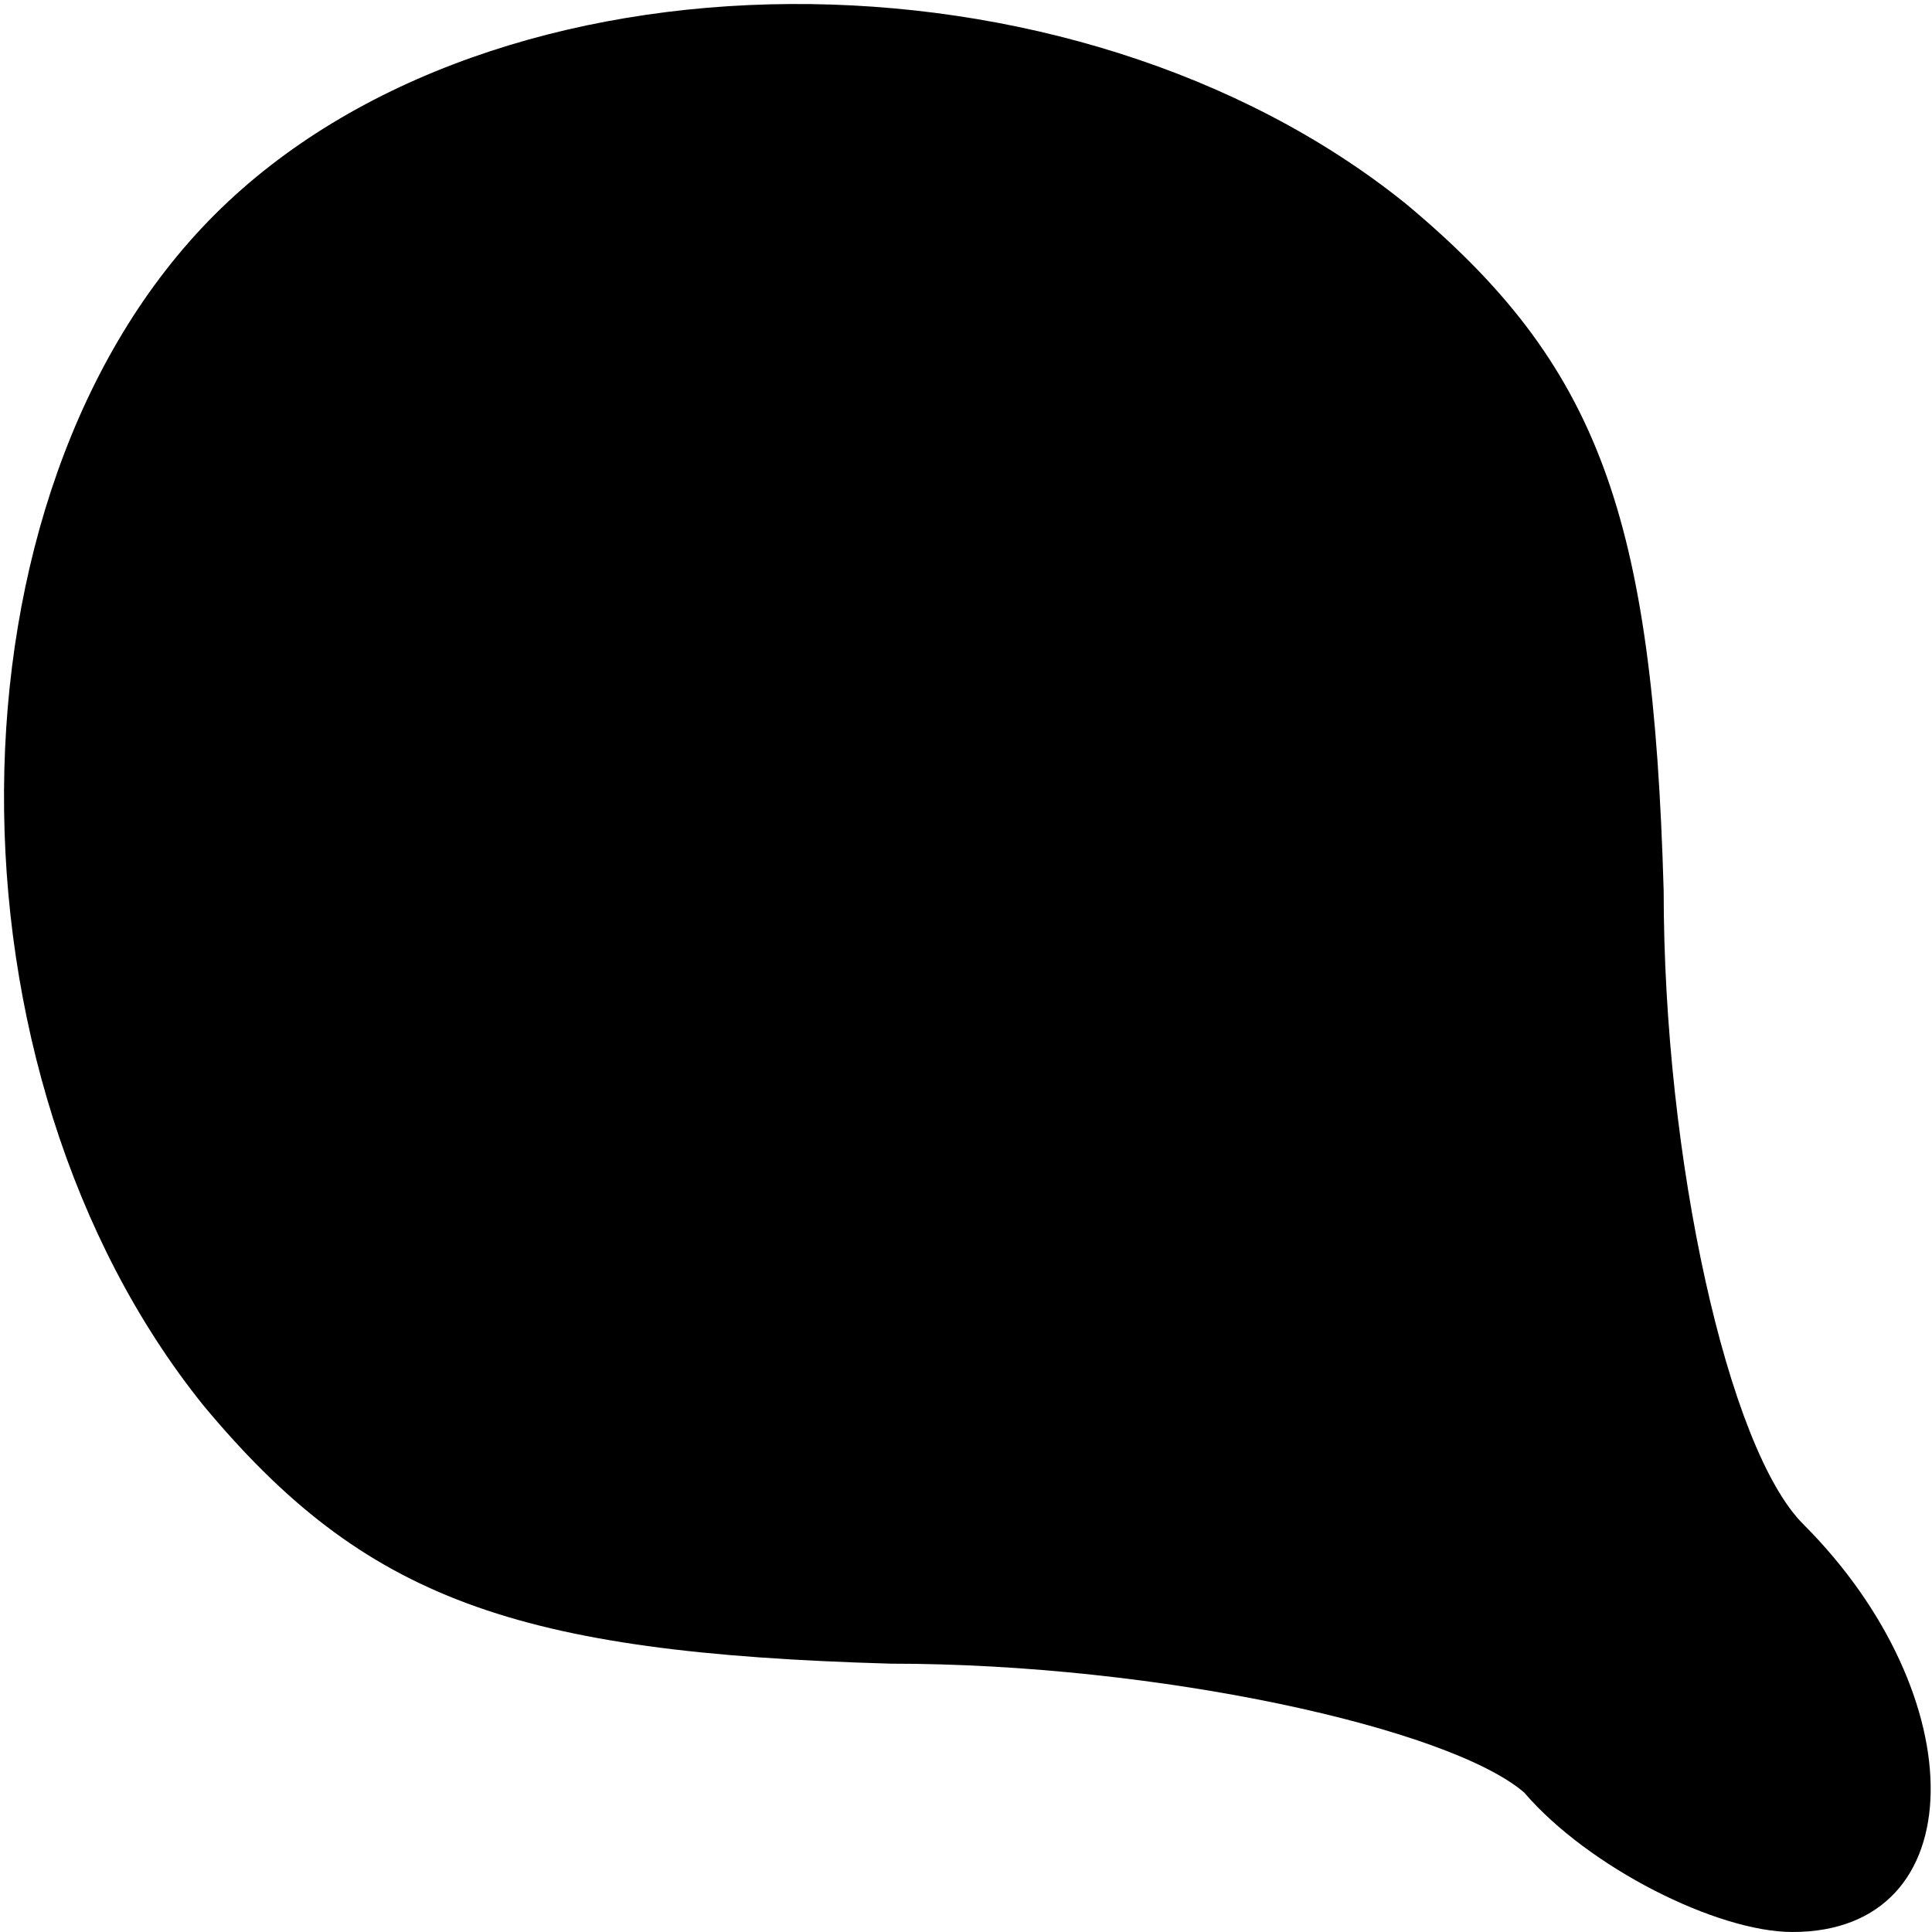 <?xml version="1.0" standalone="no"?>
<!DOCTYPE svg PUBLIC "-//W3C//DTD SVG 20010904//EN"
 "http://www.w3.org/TR/2001/REC-SVG-20010904/DTD/svg10.dtd">
<svg version="1.0" xmlns="http://www.w3.org/2000/svg"
 width="18pt" height="18pt" viewBox="0 0 18 18"
 preserveAspectRatio="xMidYMid meet">
<g transform="translate(0,18) scale(0.1,-0.1)"
fill="#000000" stroke="none">
<path d="M20 160 c-26 -26 -26 -80 -1 -111 15 -18 29 -23 64 -24 25 0 52 -6
59 -12 6 -7 18 -13 25 -13 17 0 17 22 1 38 -7 7 -13 34 -13 59 -1 35 -6 49
-24 64 -31 25 -85 25 -111 -1z"/>
</g>
</svg>
